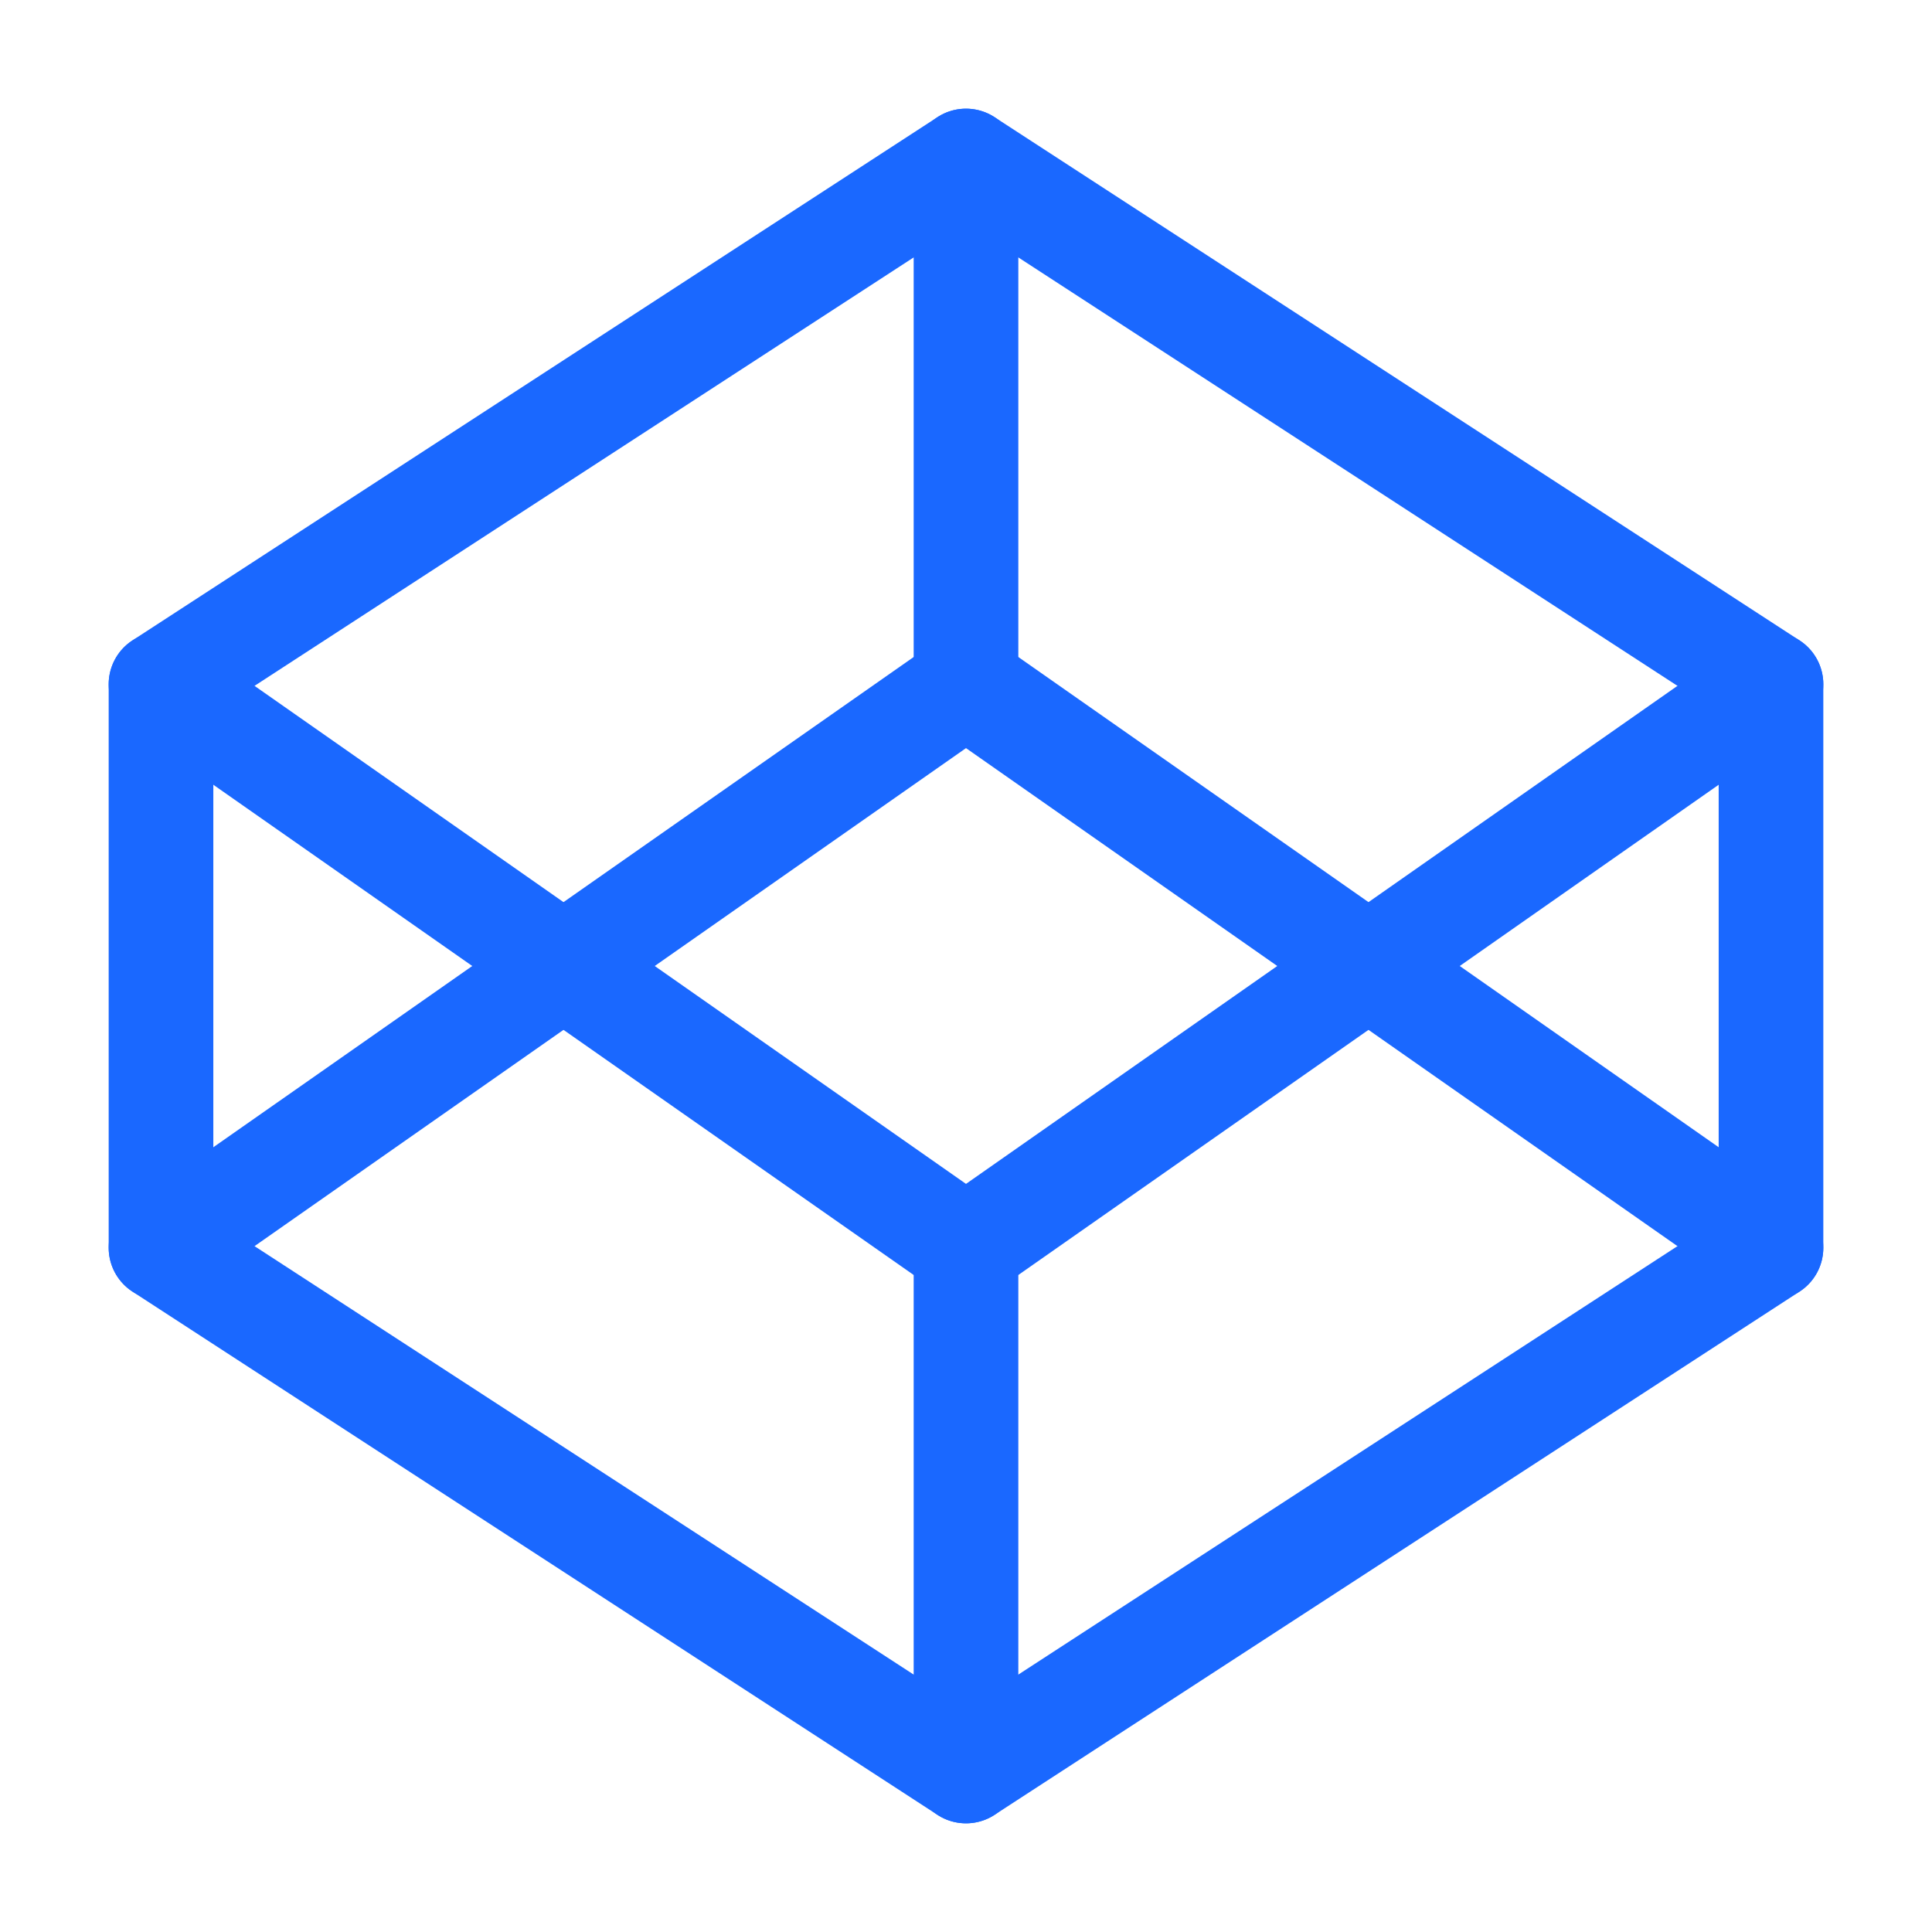 <svg width="24" height="24" viewBox="0 0 24 24" fill="none" xmlns="http://www.w3.org/2000/svg">
<path d="M12 2L22 8.5V15.5L12 22L2 15.5V8.5L12 2Z" stroke="#1A68FF" stroke-width="1.3" stroke-linecap="round" stroke-linejoin="round"/>
<path d="M12 22V15.5" stroke="#1A68FF" stroke-width="1.3" stroke-linecap="round" stroke-linejoin="round"/>
<path d="M22 8.5L12 15.5L2 8.5" stroke="#1A68FF" stroke-width="1.3" stroke-linecap="round" stroke-linejoin="round"/>
<path d="M2 15.5L12 8.5L22 15.5" stroke="#1A68FF" stroke-width="1.3" stroke-linecap="round" stroke-linejoin="round"/>
<path d="M12 2V8.5" stroke="#1A68FF" stroke-width="1.3" stroke-linecap="round" stroke-linejoin="round"/>
</svg>

